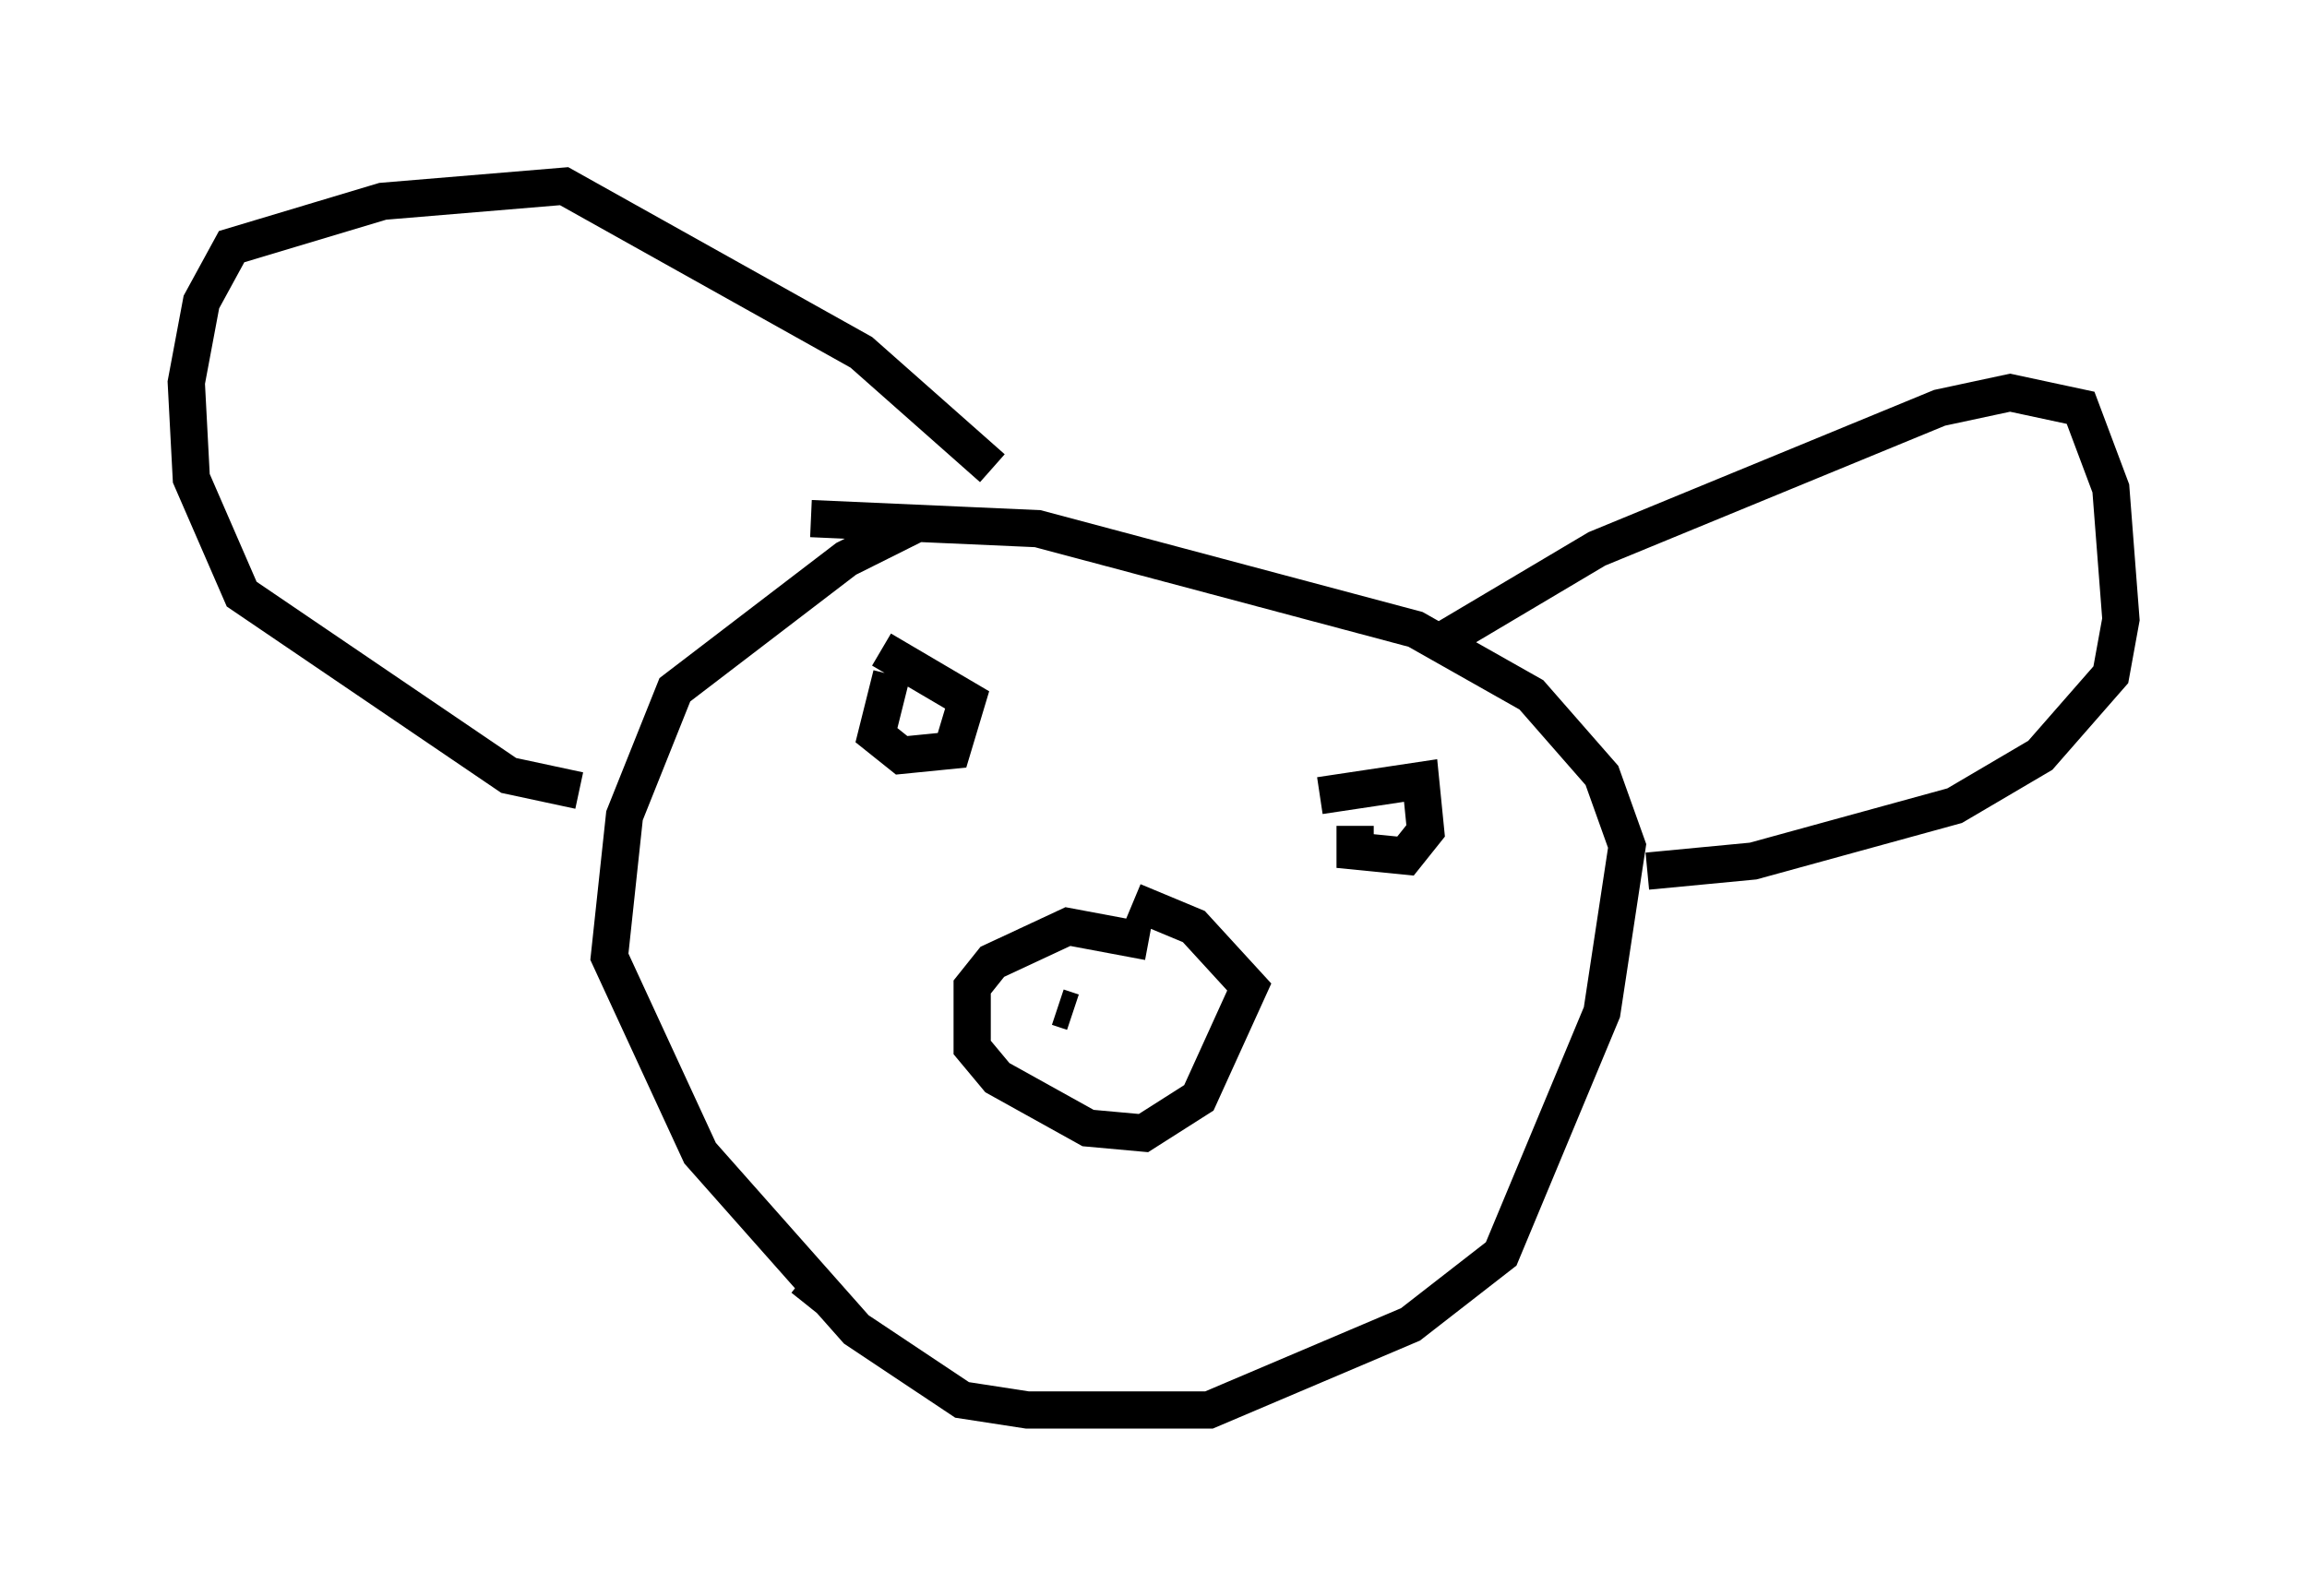<?xml version="1.0" encoding="utf-8" ?>
<svg baseProfile="full" height="42.882" version="1.1" width="61.962" xmlns="http://www.w3.org/2000/svg" xmlns:ev="http://www.w3.org/2001/xml-events" xmlns:xlink="http://www.w3.org/1999/xlink"><defs /><rect fill="white" height="42.882" width="61.962" x="0" y="0" /><path d="M26.245, 13.931 m-1.624, 0.135 l-1.894, 0.947 -4.601, 3.518 l-1.353, 3.383 -0.406, 3.789 l2.436, 5.277 4.195, 4.736 l2.842, 1.894 1.759, 0.271 l4.871, 0.0 5.413, -2.3 l2.436, -1.894 2.706, -6.495 l0.677, -4.465 -0.677, -1.894 l-1.894, -2.165 -3.112, -1.759 l-10.149, -2.706 -6.089, -0.271 m9.066, 11.367 l-2.165, -0.406 -2.03, 0.947 l-0.541, 0.677 0.0, 1.624 l0.677, 0.812 2.436, 1.353 l1.488, 0.135 1.488, -0.947 l1.353, -2.977 -1.488, -1.624 l-1.624, -0.677 m-1.624, 2.977 l-0.406, -0.135 m2.03, 0.271 l0.0, 0.0 m-6.495, -9.202 l-0.406, 1.624 0.677, 0.541 l1.353, -0.135 0.406, -1.353 l-2.3, -1.353 m12.72, 4.736 l0.0, 0.677 1.353, 0.135 l0.541, -0.677 -0.135, -1.353 l-2.706, 0.406 m3.112, -4.059 l4.33, -2.571 9.202, -3.789 l1.894, -0.406 1.894, 0.406 l0.812, 2.165 0.271, 3.518 l-0.271, 1.488 -1.894, 2.165 l-2.3, 1.353 -5.413, 1.488 l-2.842, 0.271 m-17.591, -10.825 l-3.518, -3.112 -7.984, -4.465 l-4.871, 0.406 -4.059, 1.218 l-0.812, 1.488 -0.406, 2.165 l0.135, 2.571 1.353, 3.112 l7.172, 4.871 1.894, 0.406 m6.631, 13.126 l-0.541, 0.677 " fill="none" stroke="black" stroke-width="1" /></svg>